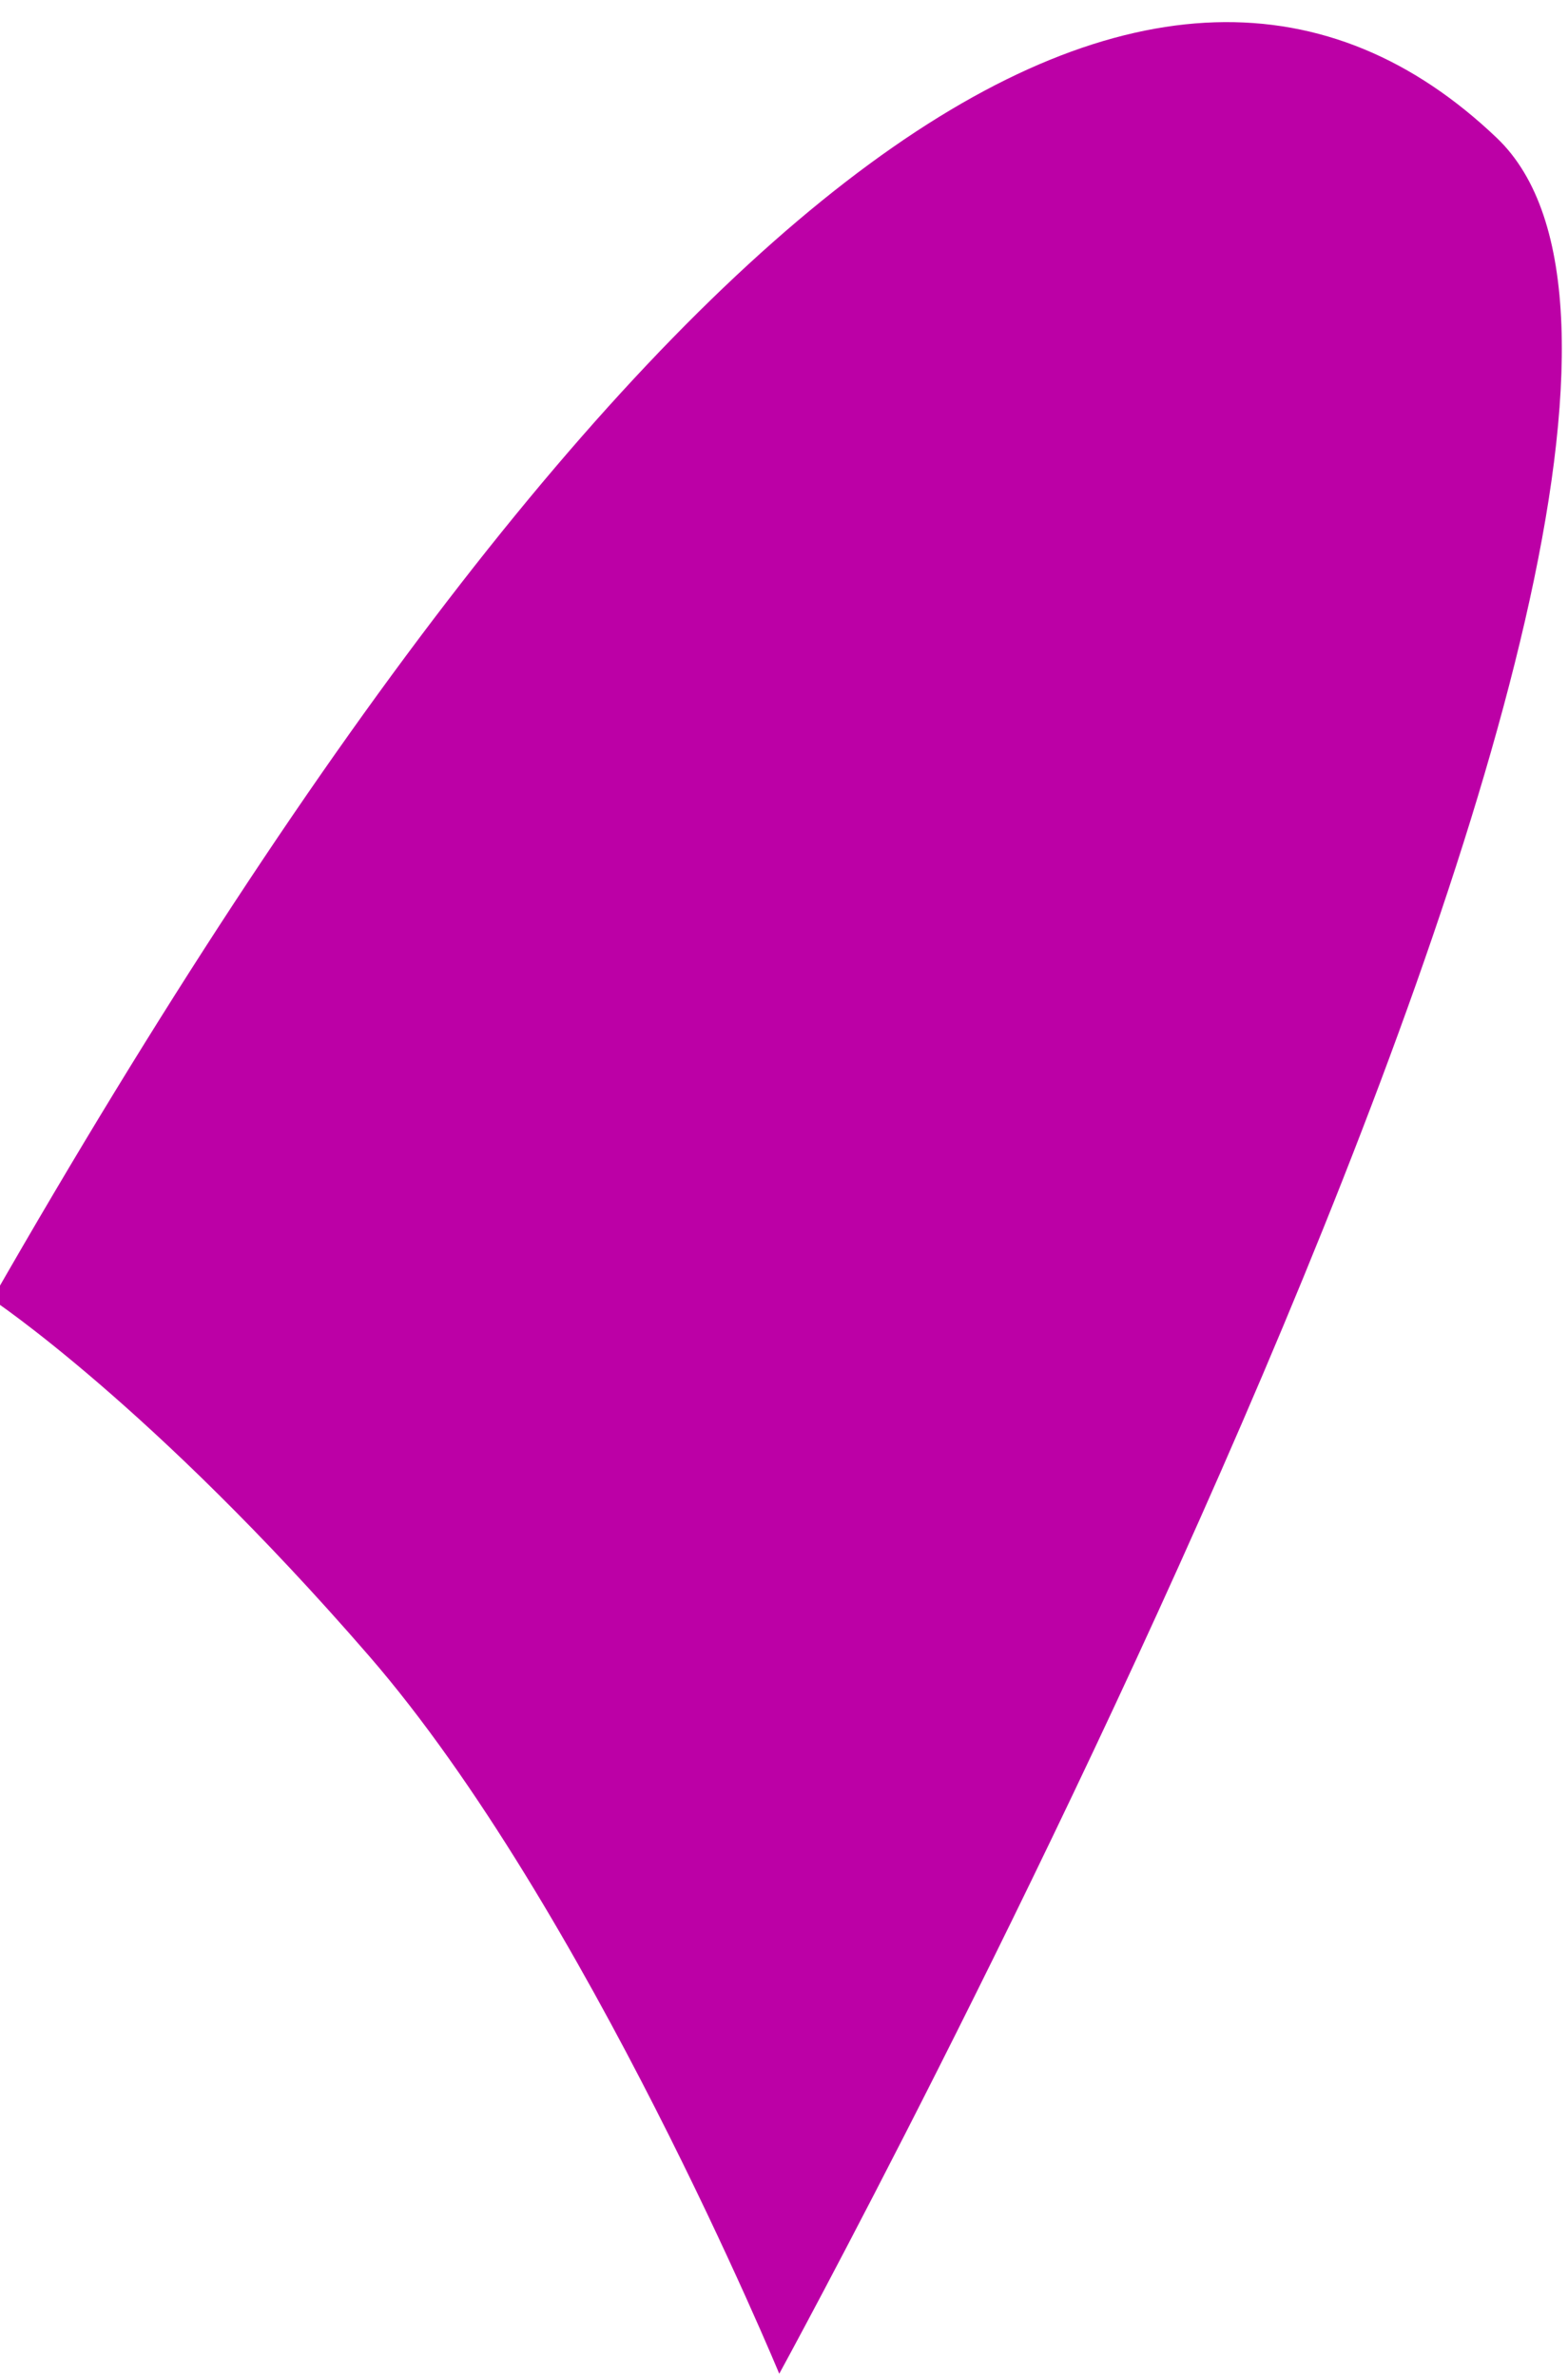 <?xml version="1.0" encoding="utf-8"?>
<!-- Generator: Adobe Illustrator 24.0.1, SVG Export Plug-In . SVG Version: 6.00 Build 0)  -->
<svg version="1.1" id="Calque_1" xmlns="http://www.w3.org/2000/svg" xmlns:xlink="http://www.w3.org/1999/xlink" x="0px" y="0px"
	 viewBox="0 0 99 150" style="enable-background:new 0 0 99 150;" xml:space="preserve">
<style type="text/css">
	.st0{fill:#BC00A6;}
</style>
<path class="st0" d="M-0.5,82c42-73.3,74-93.3,95-73.3S49.2,149.8,49.2,149.8S37,120.3,23.3,104.5S-0.5,82-0.5,82z"/>
</svg>
